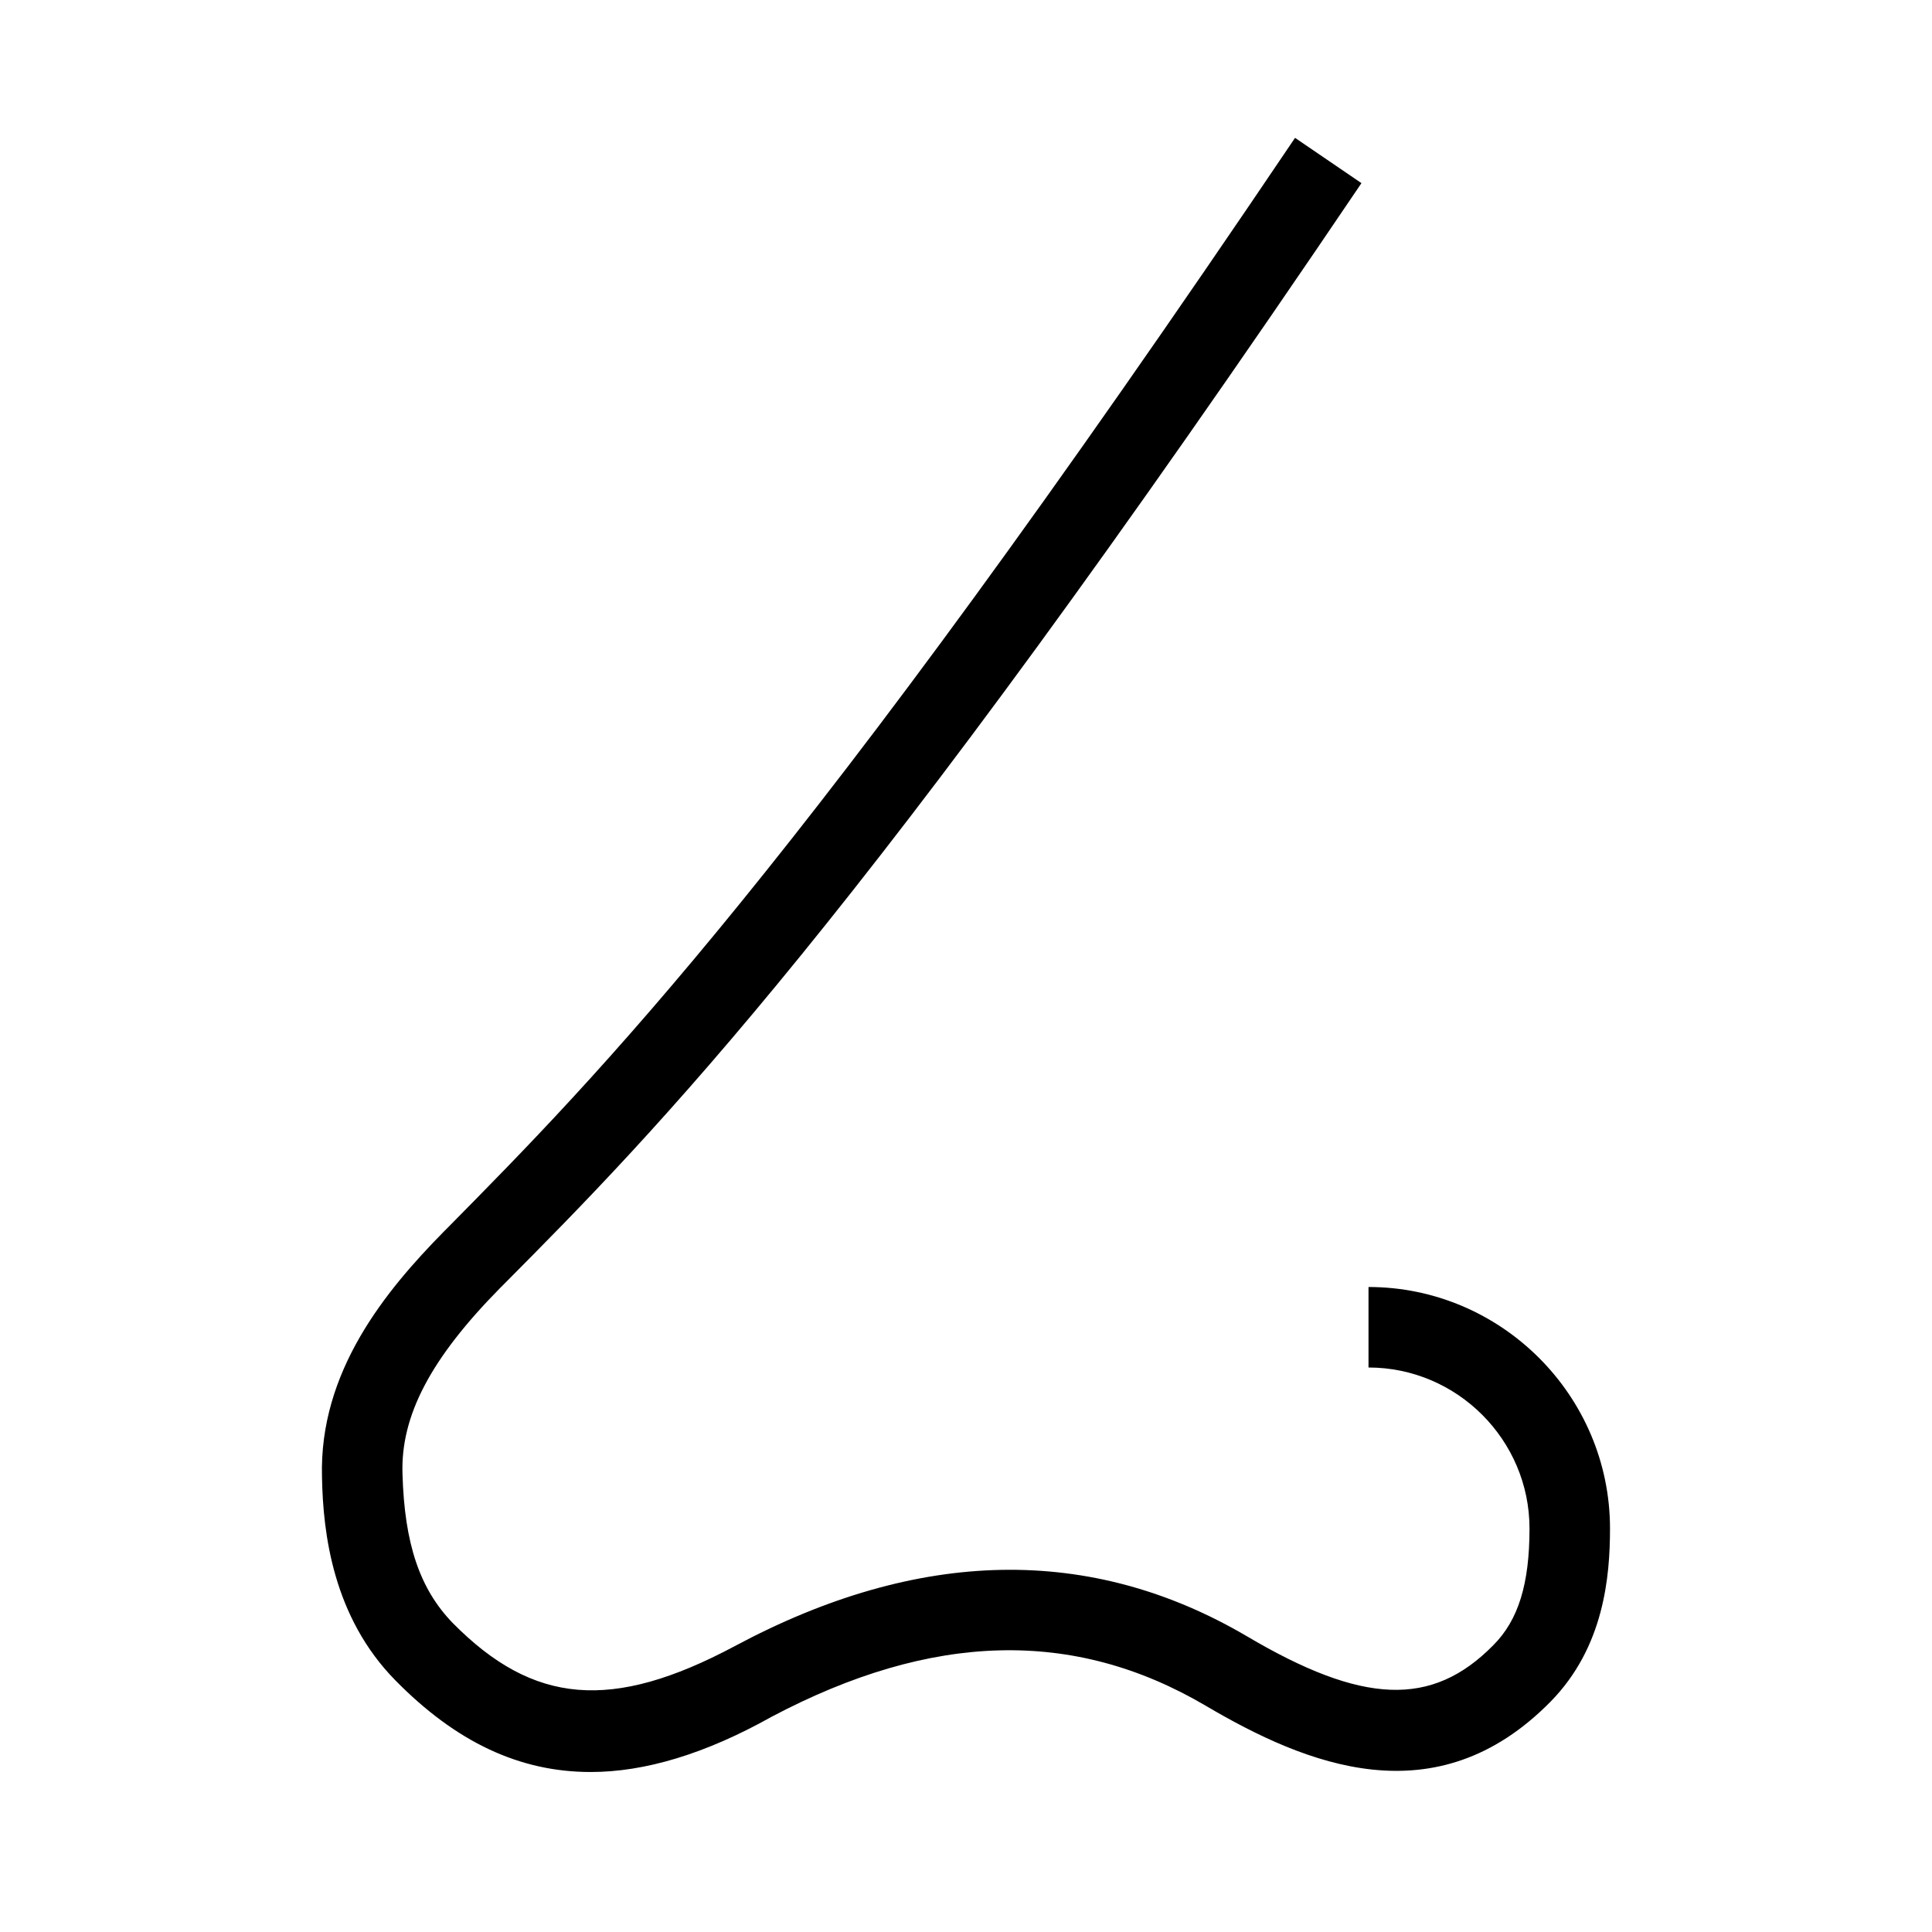 <?xml version="1.0" encoding="UTF-8"?>
<svg xmlns="http://www.w3.org/2000/svg" viewBox="0 0 192 192"><path d="M58.7 176.1c-7.1 0-13.4-3-19.4-9.1-6.2-6.3-7.2-14.6-7.3-20.2-.3-10.5 6.3-18.5 12.1-24.4l.4-.4c14.7-14.9 34.9-35.2 84.2-108.3l6.6 4.5c-49.8 73.7-70.2 94.3-85.2 109.4l-.4.4c-6.9 7-9.9 12.7-9.7 18.5.2 6.9 1.7 11.4 5 14.8 8 8.1 15.8 8.8 28 2.3 18.3-9.8 35.4-10.1 50.9-1 11.5 6.8 18.4 7.1 24.5.9 2.5-2.5 3.6-6.1 3.6-11.6 0-8.8-7.2-16-16-16v-8c13.2 0 24 10.8 24 24 0 4.8-.6 11.8-5.9 17.2-11.4 11.6-24.3 6.3-34.3.4-13.1-7.7-27.2-7.3-43.1 1.1-6.6 3.7-12.6 5.5-18 5.5z" fill="rgba(0,0,0,1)"/></svg>
